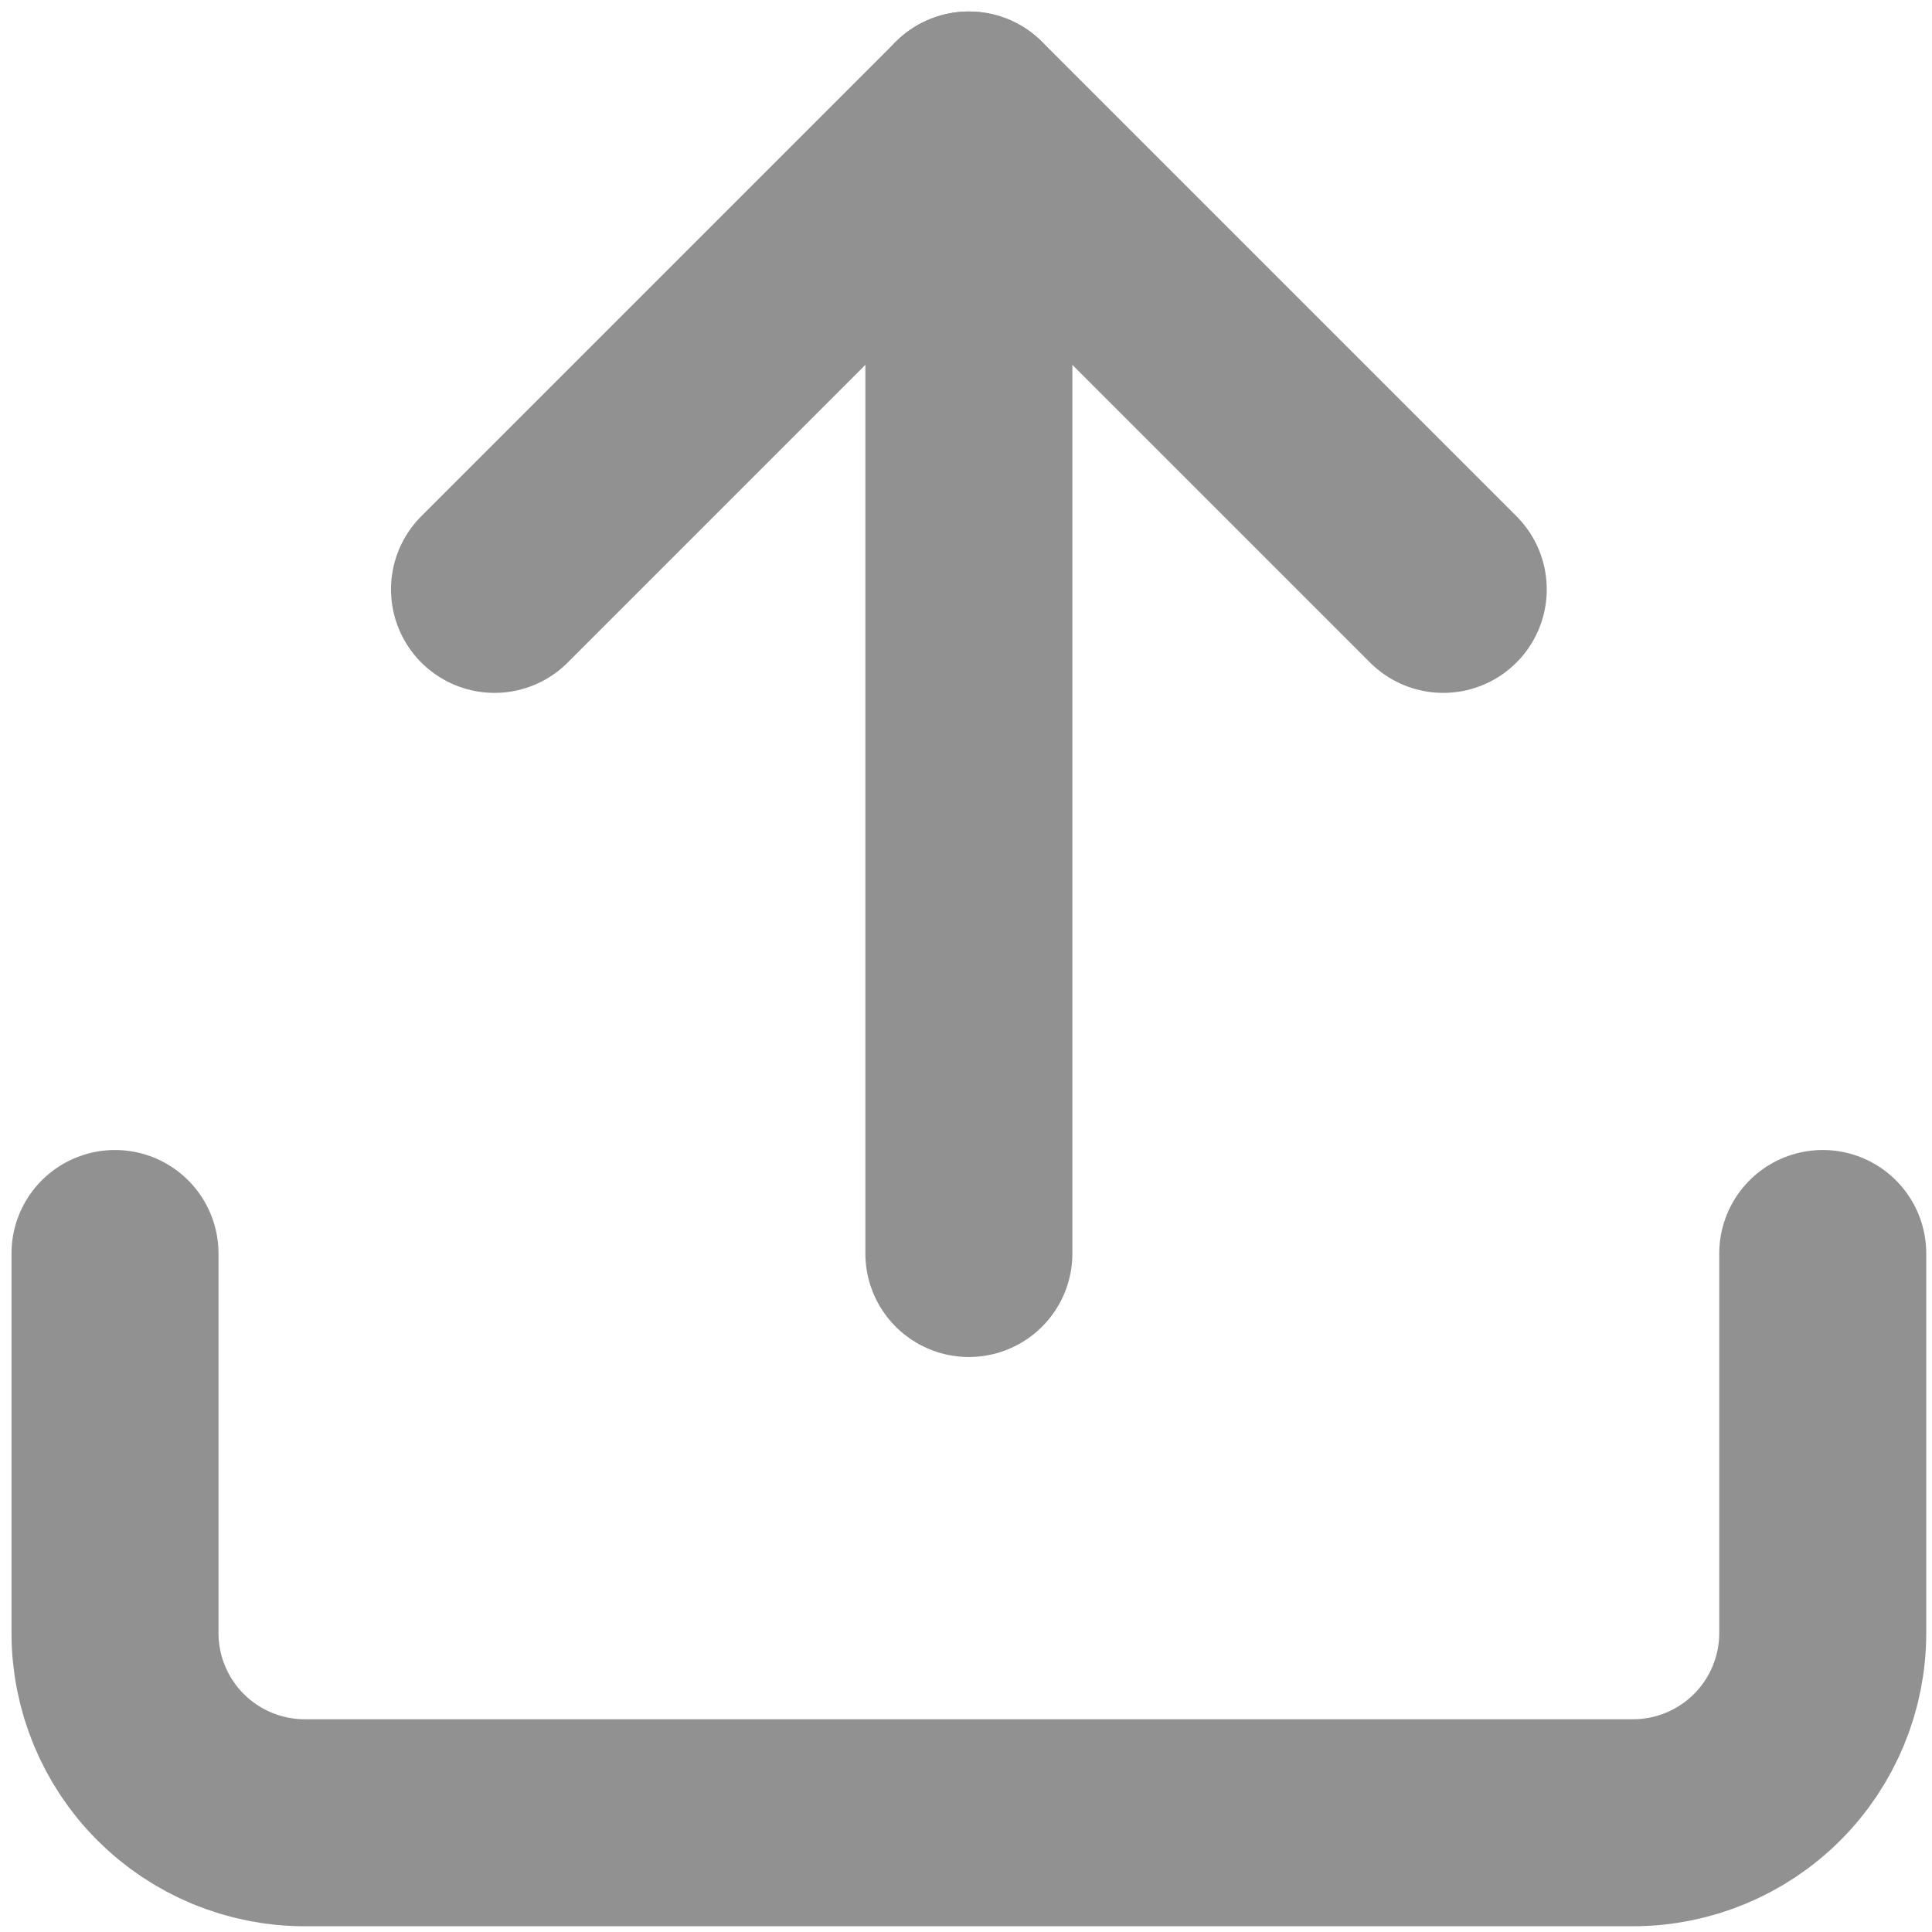 <svg width="84" height="84" viewBox="0 0 84 84" fill="none" xmlns="http://www.w3.org/2000/svg">
<path d="M79.25 54.5V71C79.25 73.188 78.381 75.287 76.834 76.834C75.287 78.381 73.188 79.25 71 79.25H13.25C11.062 79.25 8.964 78.381 7.416 76.834C5.869 75.287 5 73.188 5 71V54.5" stroke="#919191" stroke-width="9" stroke-linecap="round" stroke-linejoin="round"/>
<path d="M62.75 25.625L42.125 5L21.5 25.625" stroke="#919191" stroke-width="9" stroke-linecap="round" stroke-linejoin="round"/>
<path d="M42.125 5V54.5" stroke="#919191" stroke-width="9" stroke-linecap="round" stroke-linejoin="round"/>
</svg>
